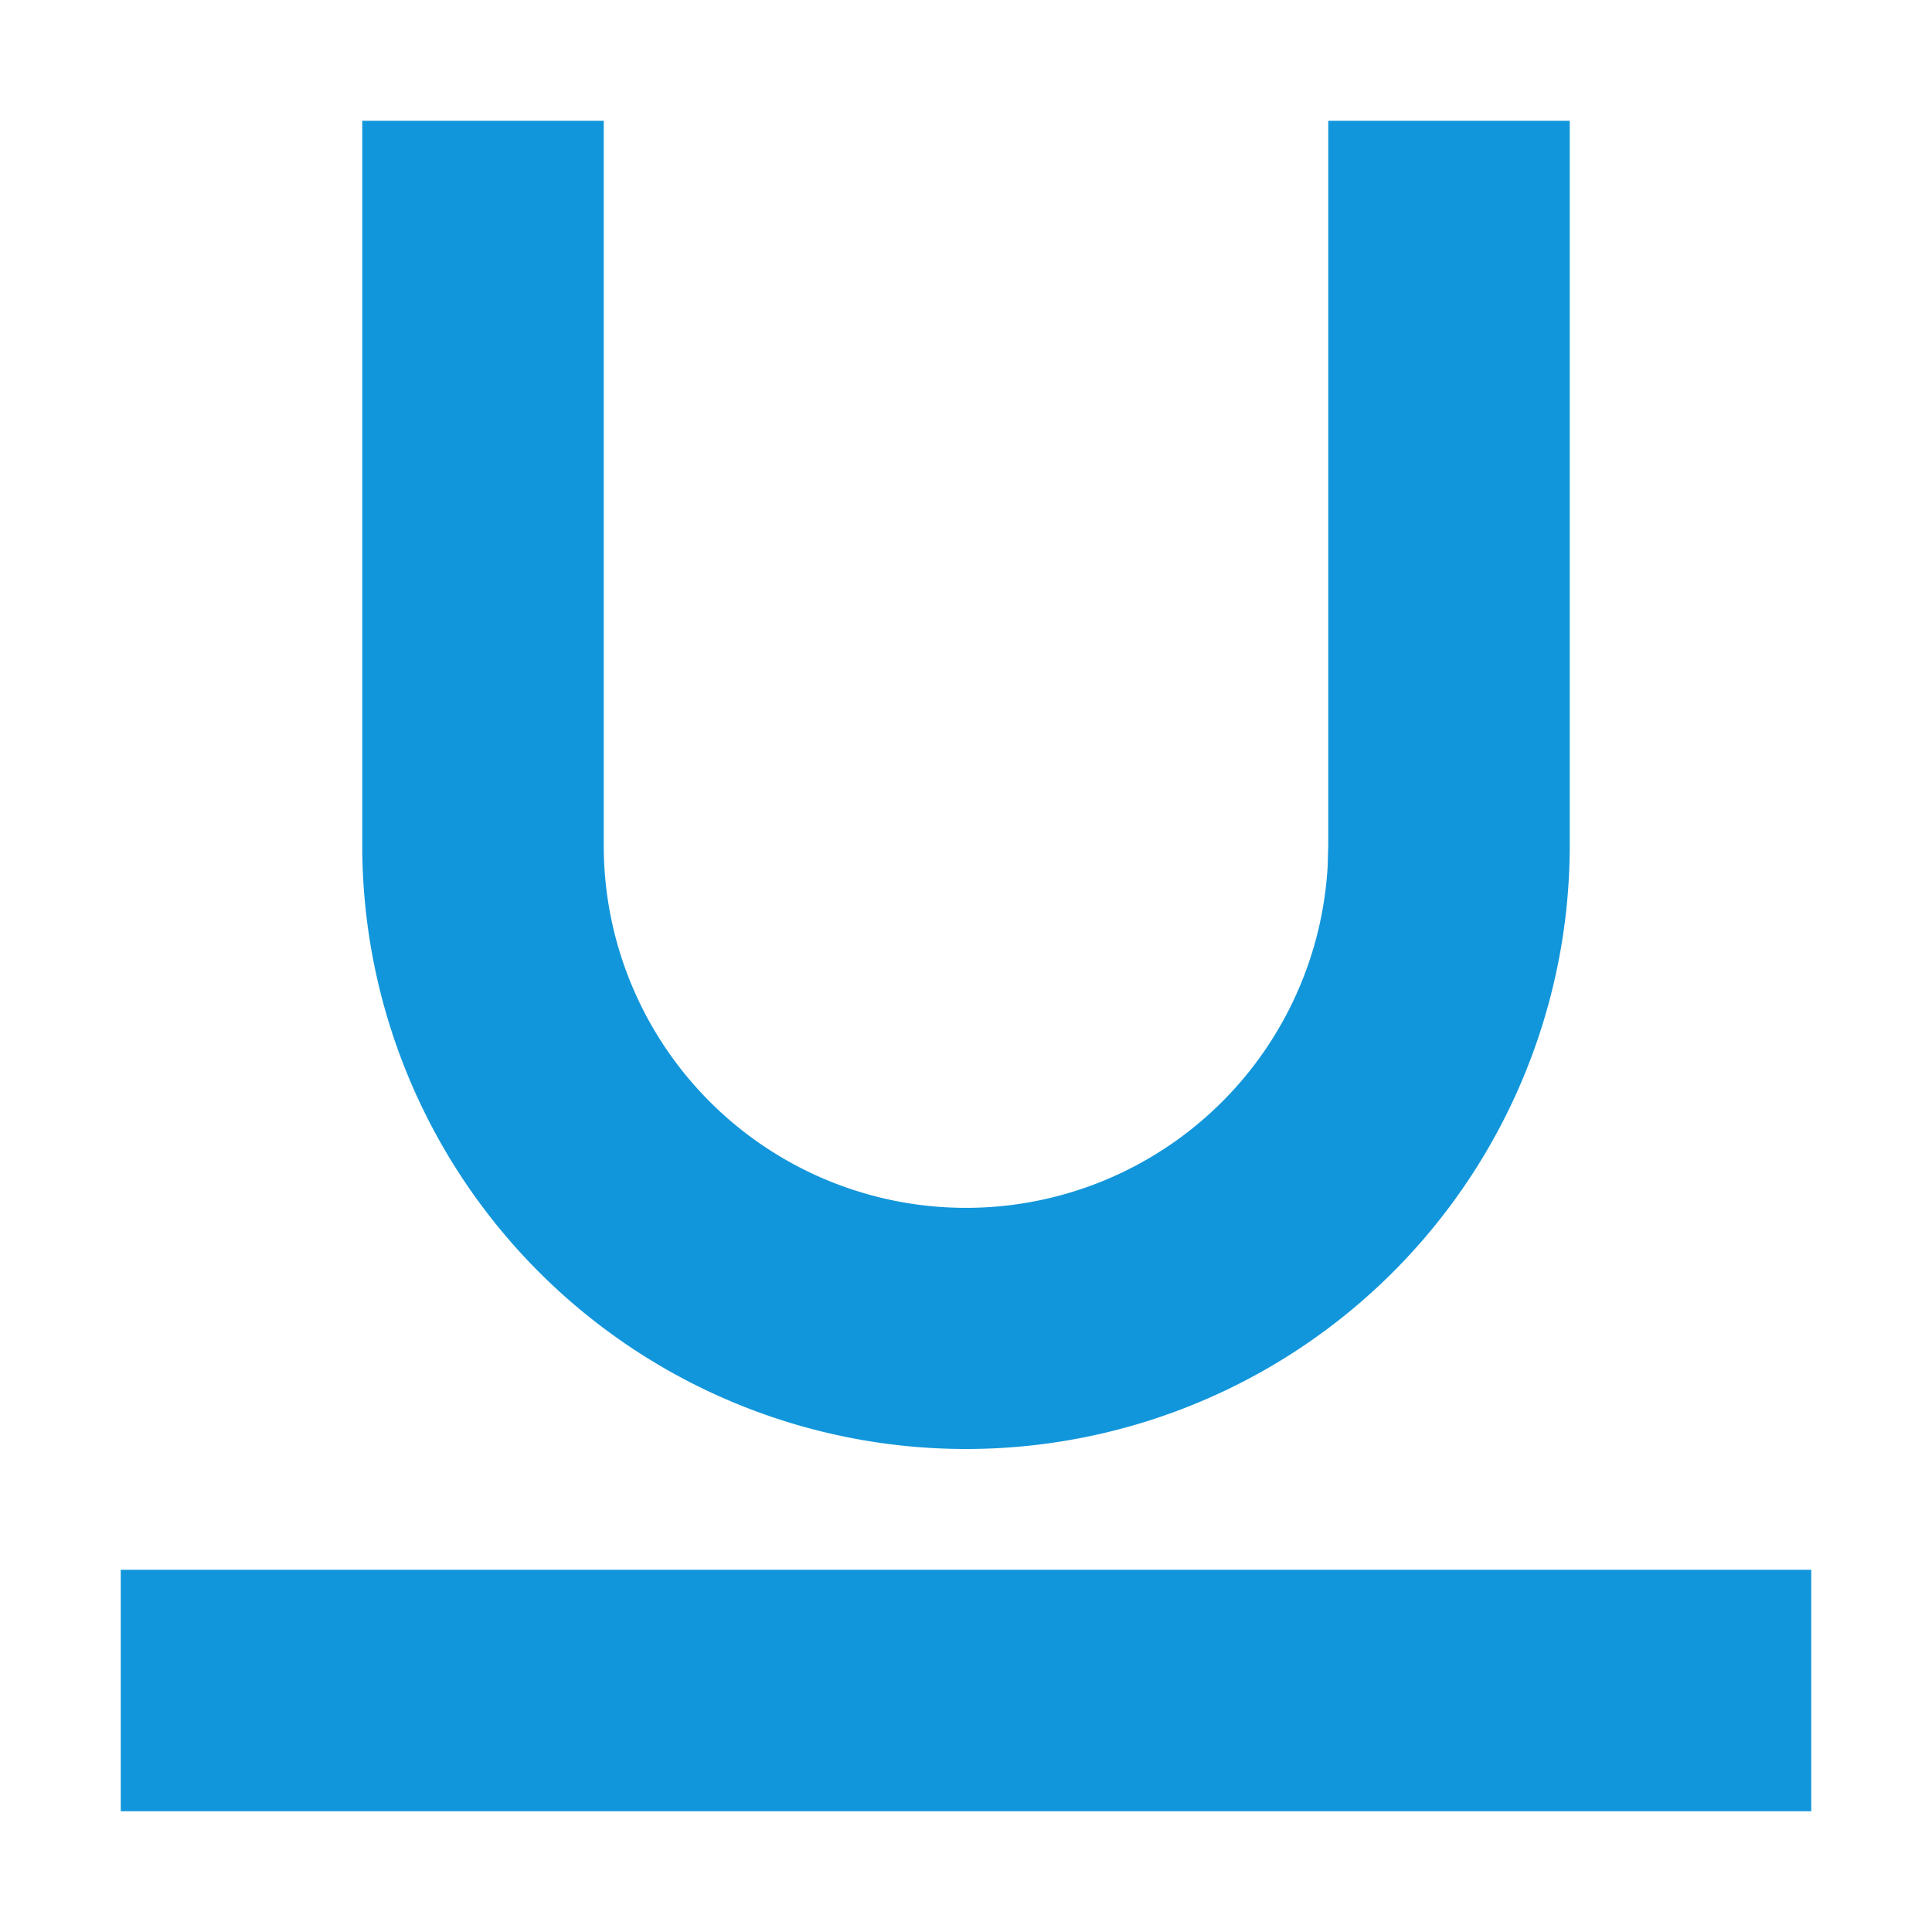 <?xml version="1.0" standalone="no"?><!DOCTYPE svg PUBLIC "-//W3C//DTD SVG 1.1//EN" "http://www.w3.org/Graphics/SVG/1.1/DTD/svg11.dtd"><svg t="1700730800232" class="icon" viewBox="0 0 1024 1024" version="1.1" xmlns="http://www.w3.org/2000/svg" p-id="62481" xmlns:xlink="http://www.w3.org/1999/xlink" width="32" height="32"><path d="M960 832v128H64v-128h896zM320 64v384a192 192 0 0 0 383.68 11.264L704 448V64h128v384A320 320 0 0 1 192 448V64h128z" fill="#1296db" p-id="62482"></path></svg>